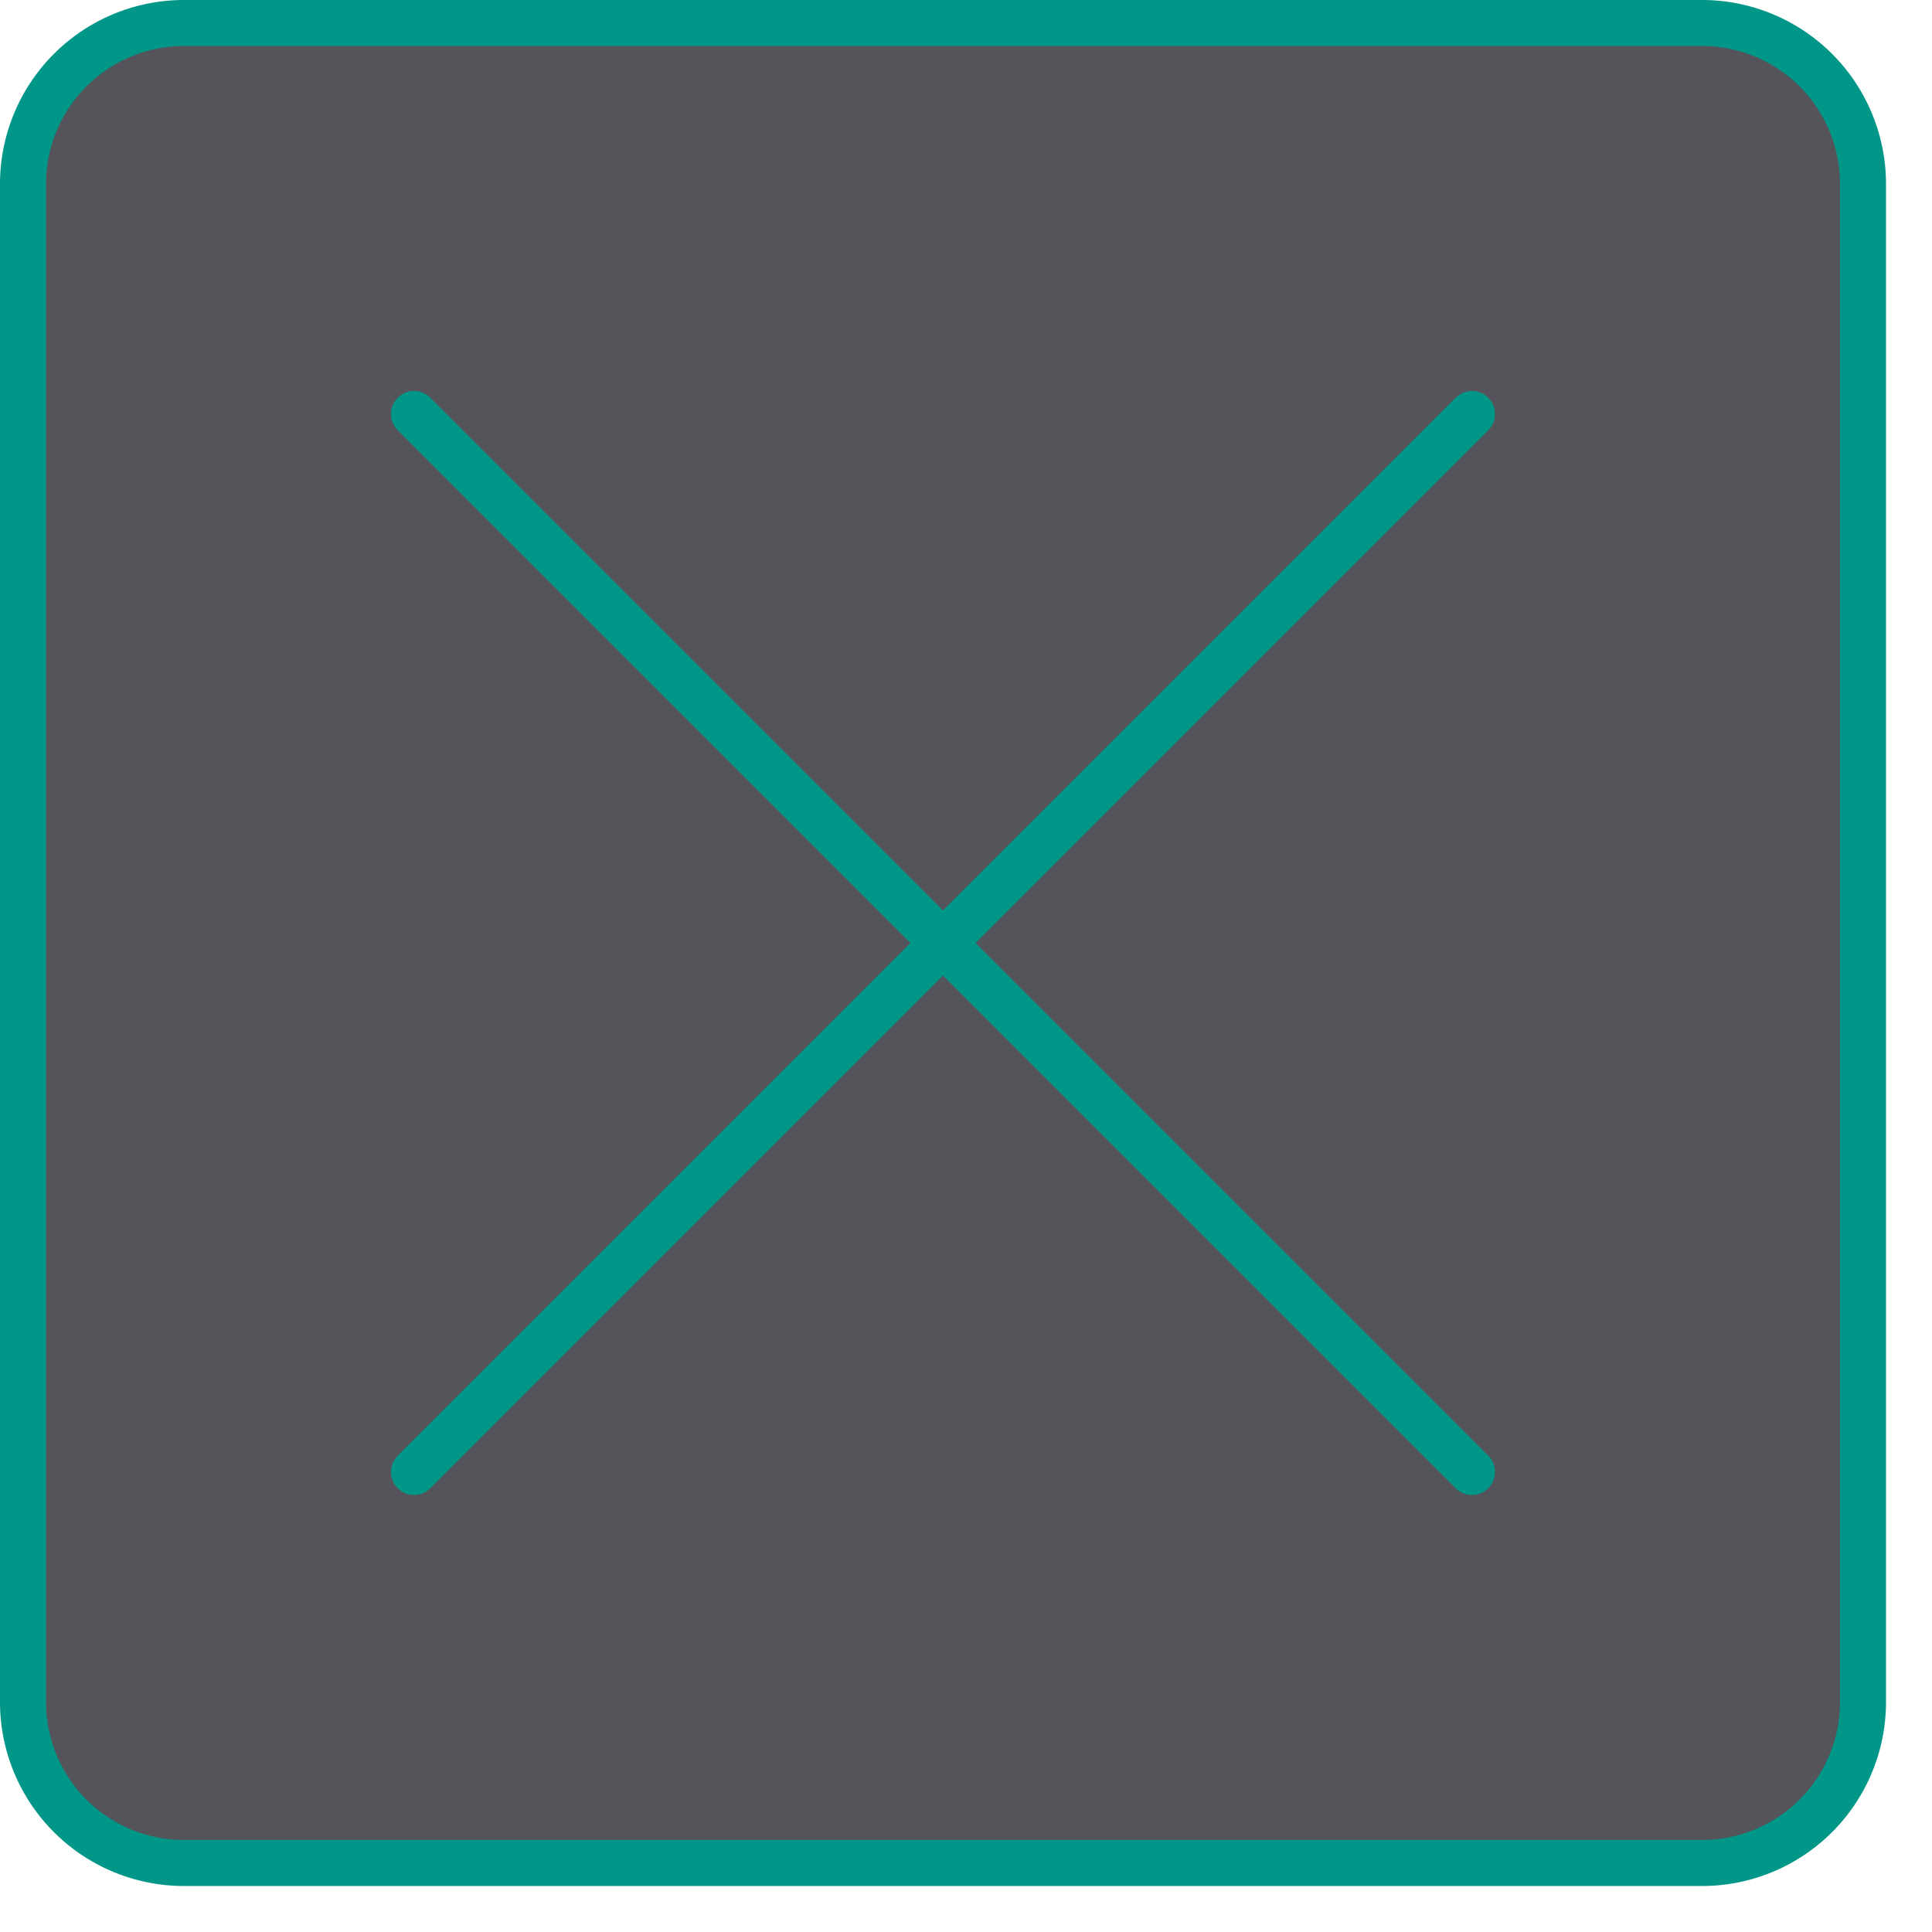 <svg xmlns="http://www.w3.org/2000/svg" viewBox="0 0 42 42"><rect x="0.5" y="0.5" width="40" height="40" rx="3.5" style="fill:#54545a"/><path d="M37,1a3,3,0,0,1,3,3V37a3,3,0,0,1-3,3H4a3,3,0,0,1-3-3V4A3,3,0,0,1,4,1H37m0-1H4A4,4,0,0,0,0,4V37a4,4,0,0,0,4,4H37a4,4,0,0,0,4-4V4a4,4,0,0,0-4-4Z" style="fill:#009688"/><line x1="9" y1="9" x2="32" y2="32" style="fill:none;stroke:#009688;stroke-linecap:round;stroke-linejoin:round"/><line x1="32" y1="9" x2="9" y2="32" style="fill:none;stroke:#009688;stroke-linecap:round;stroke-linejoin:round"/></svg>